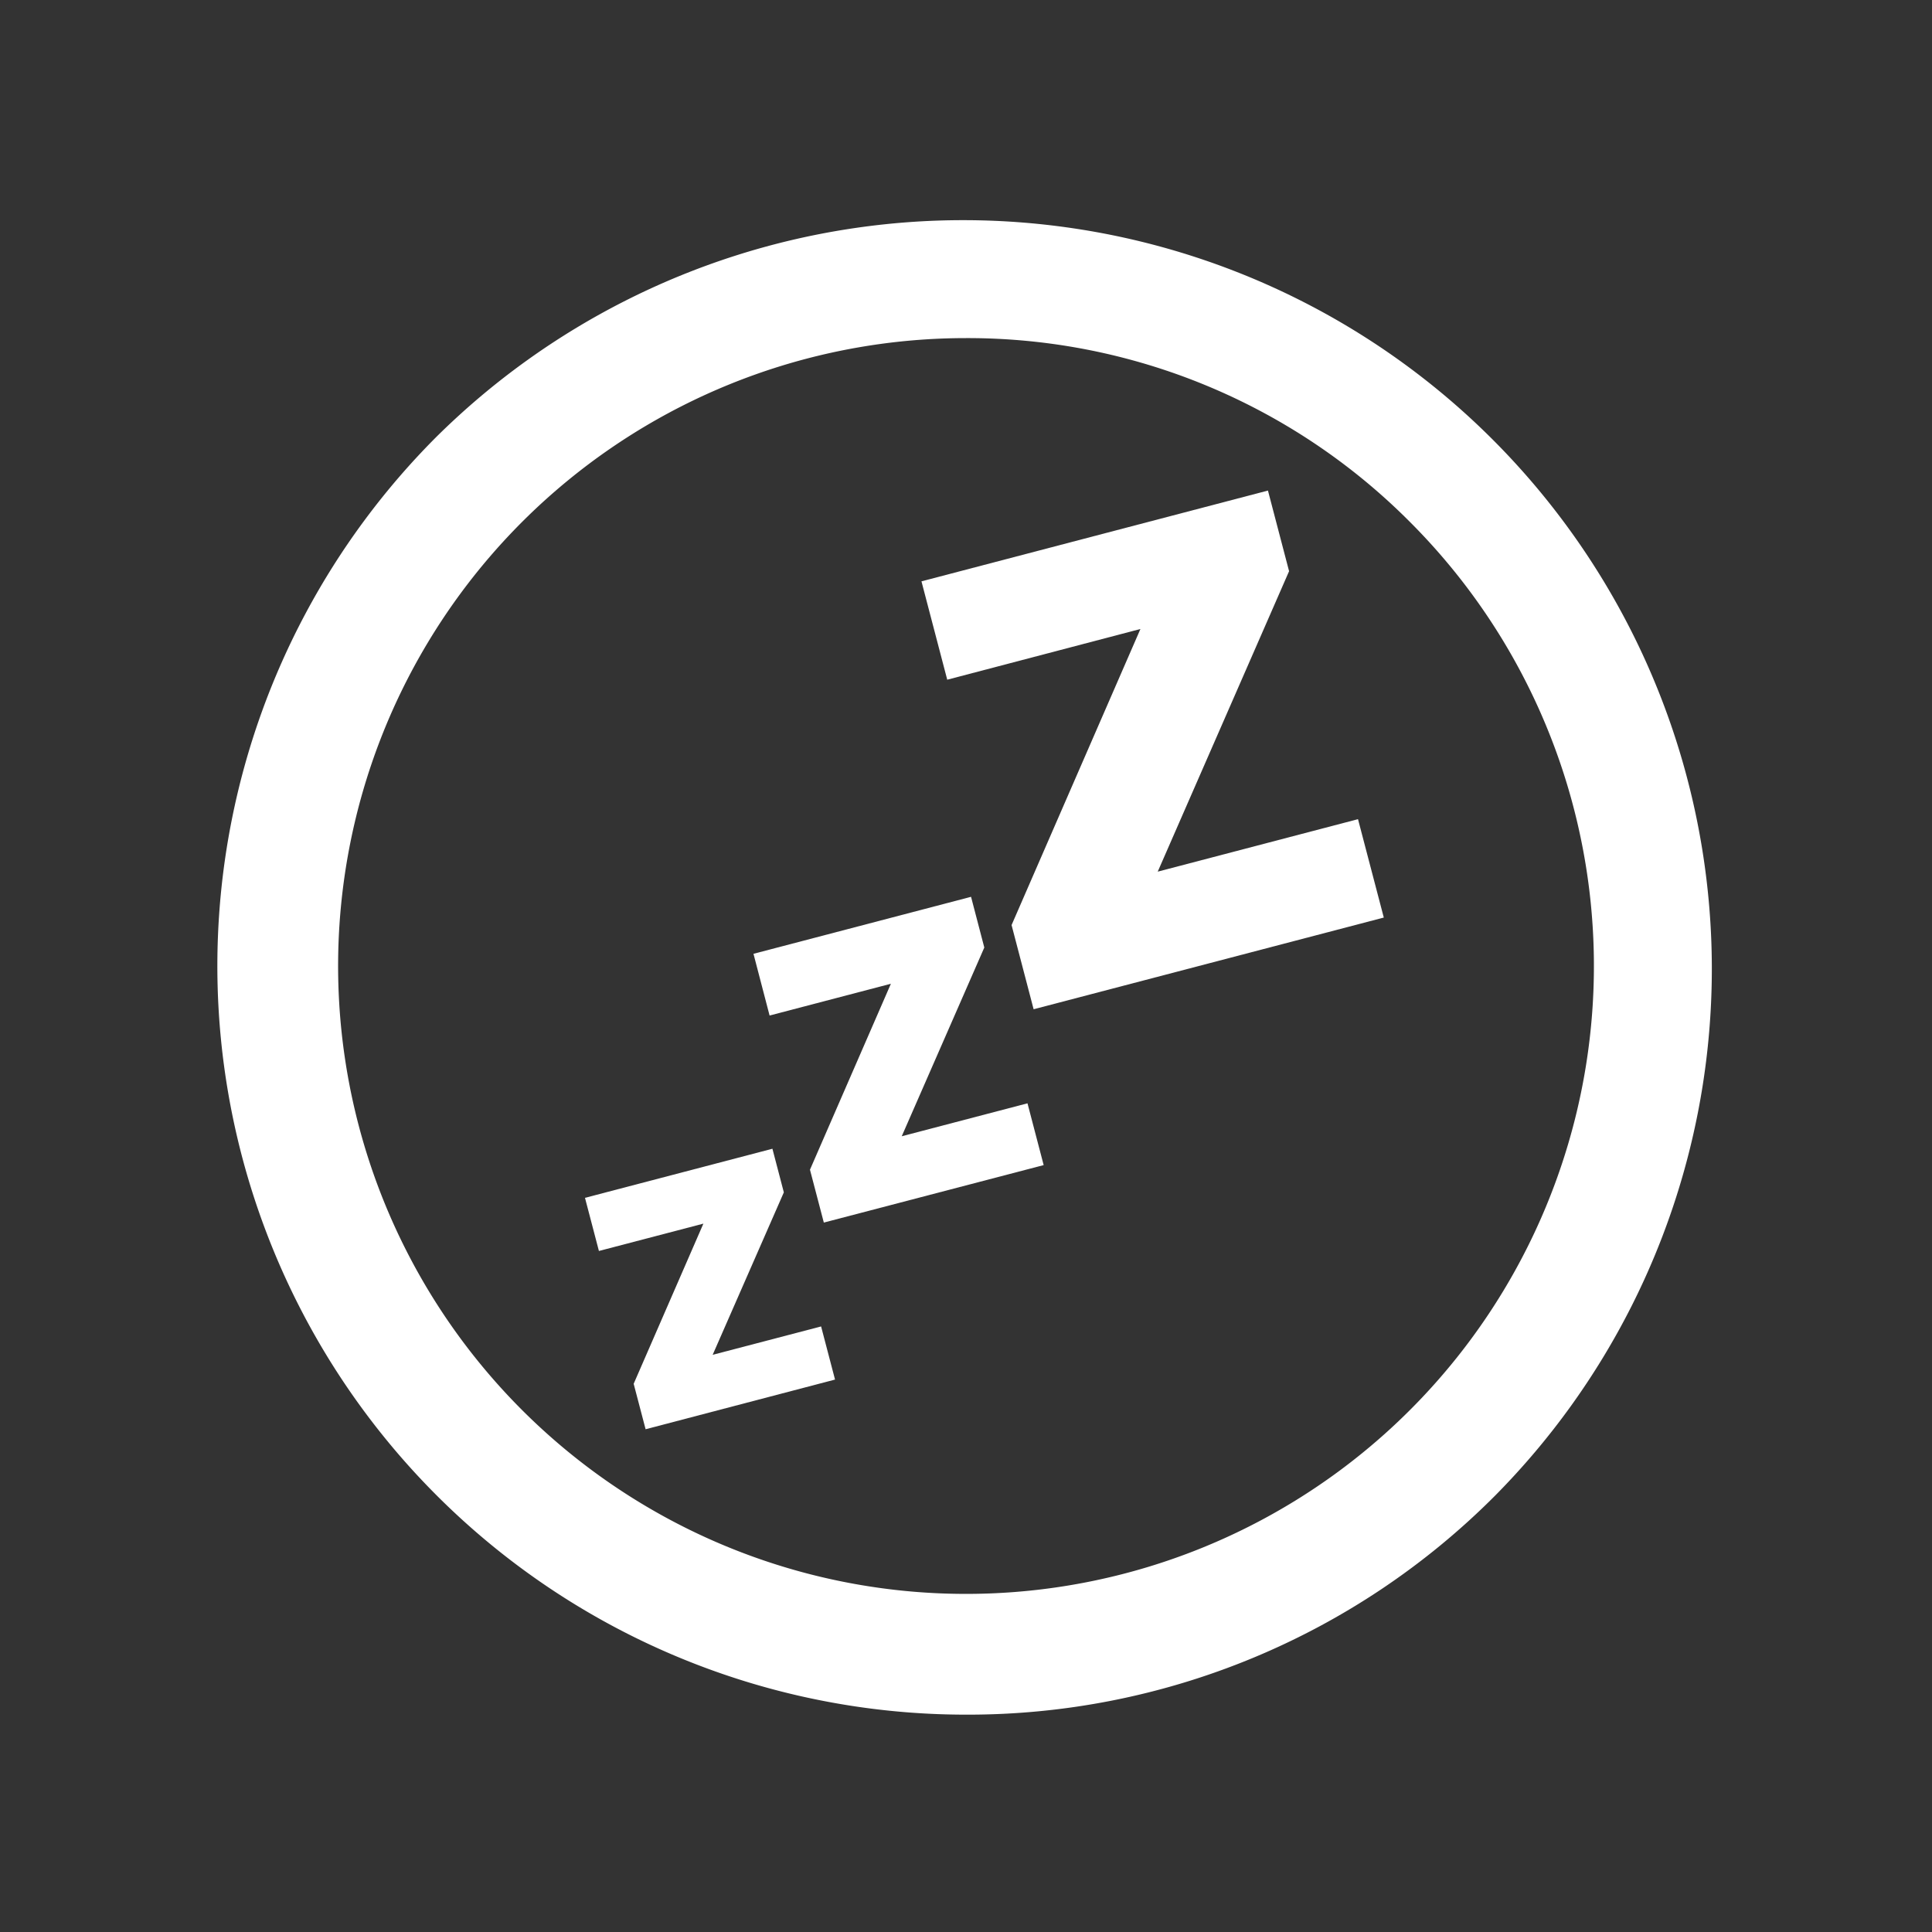 <svg id="How_It_Works_1:_Join" data-name="How It Works — 1: Join" xmlns="http://www.w3.org/2000/svg" viewBox="0 0 800 800"><rect x="0" y="0" width="800" height="800" fill="#333333" stroke="none"/><defs><style>.cls-1{fill:#fff;}</style></defs><title>procoach</title><path class="cls-1" d="M400,710A310,310,0,0,1,180.8,180.8,310,310,0,0,1,619.2,619.2,308,308,0,0,1,400,710Zm0-570a260,260,0,1,0,183.85,76.15A258.3,258.3,0,0,0,400,140Z"/><path class="cls-1" d="M341.13,506.24l-5.74-21.89,33.51-77-50.23,13.16L312,394.95l90.09-23.6,5.49,21-34.19,78.15,52.07-13.64,6.7,25.58Z"/><path class="cls-1" d="M428,417.91l-9.13-34.86,53.36-122.6-80,21-10.67-40.73,143.47-37.59,8.75,33.39L479.39,360.93l82.93-21.73L573,379.94Z"/><path class="cls-1" d="M267.33,591.82L262.39,573l28.87-66.32L248,518l-5.77-22,77.61-20.33,4.73,18.06L295.1,561,340,549.25l5.77,22Z"/></svg>